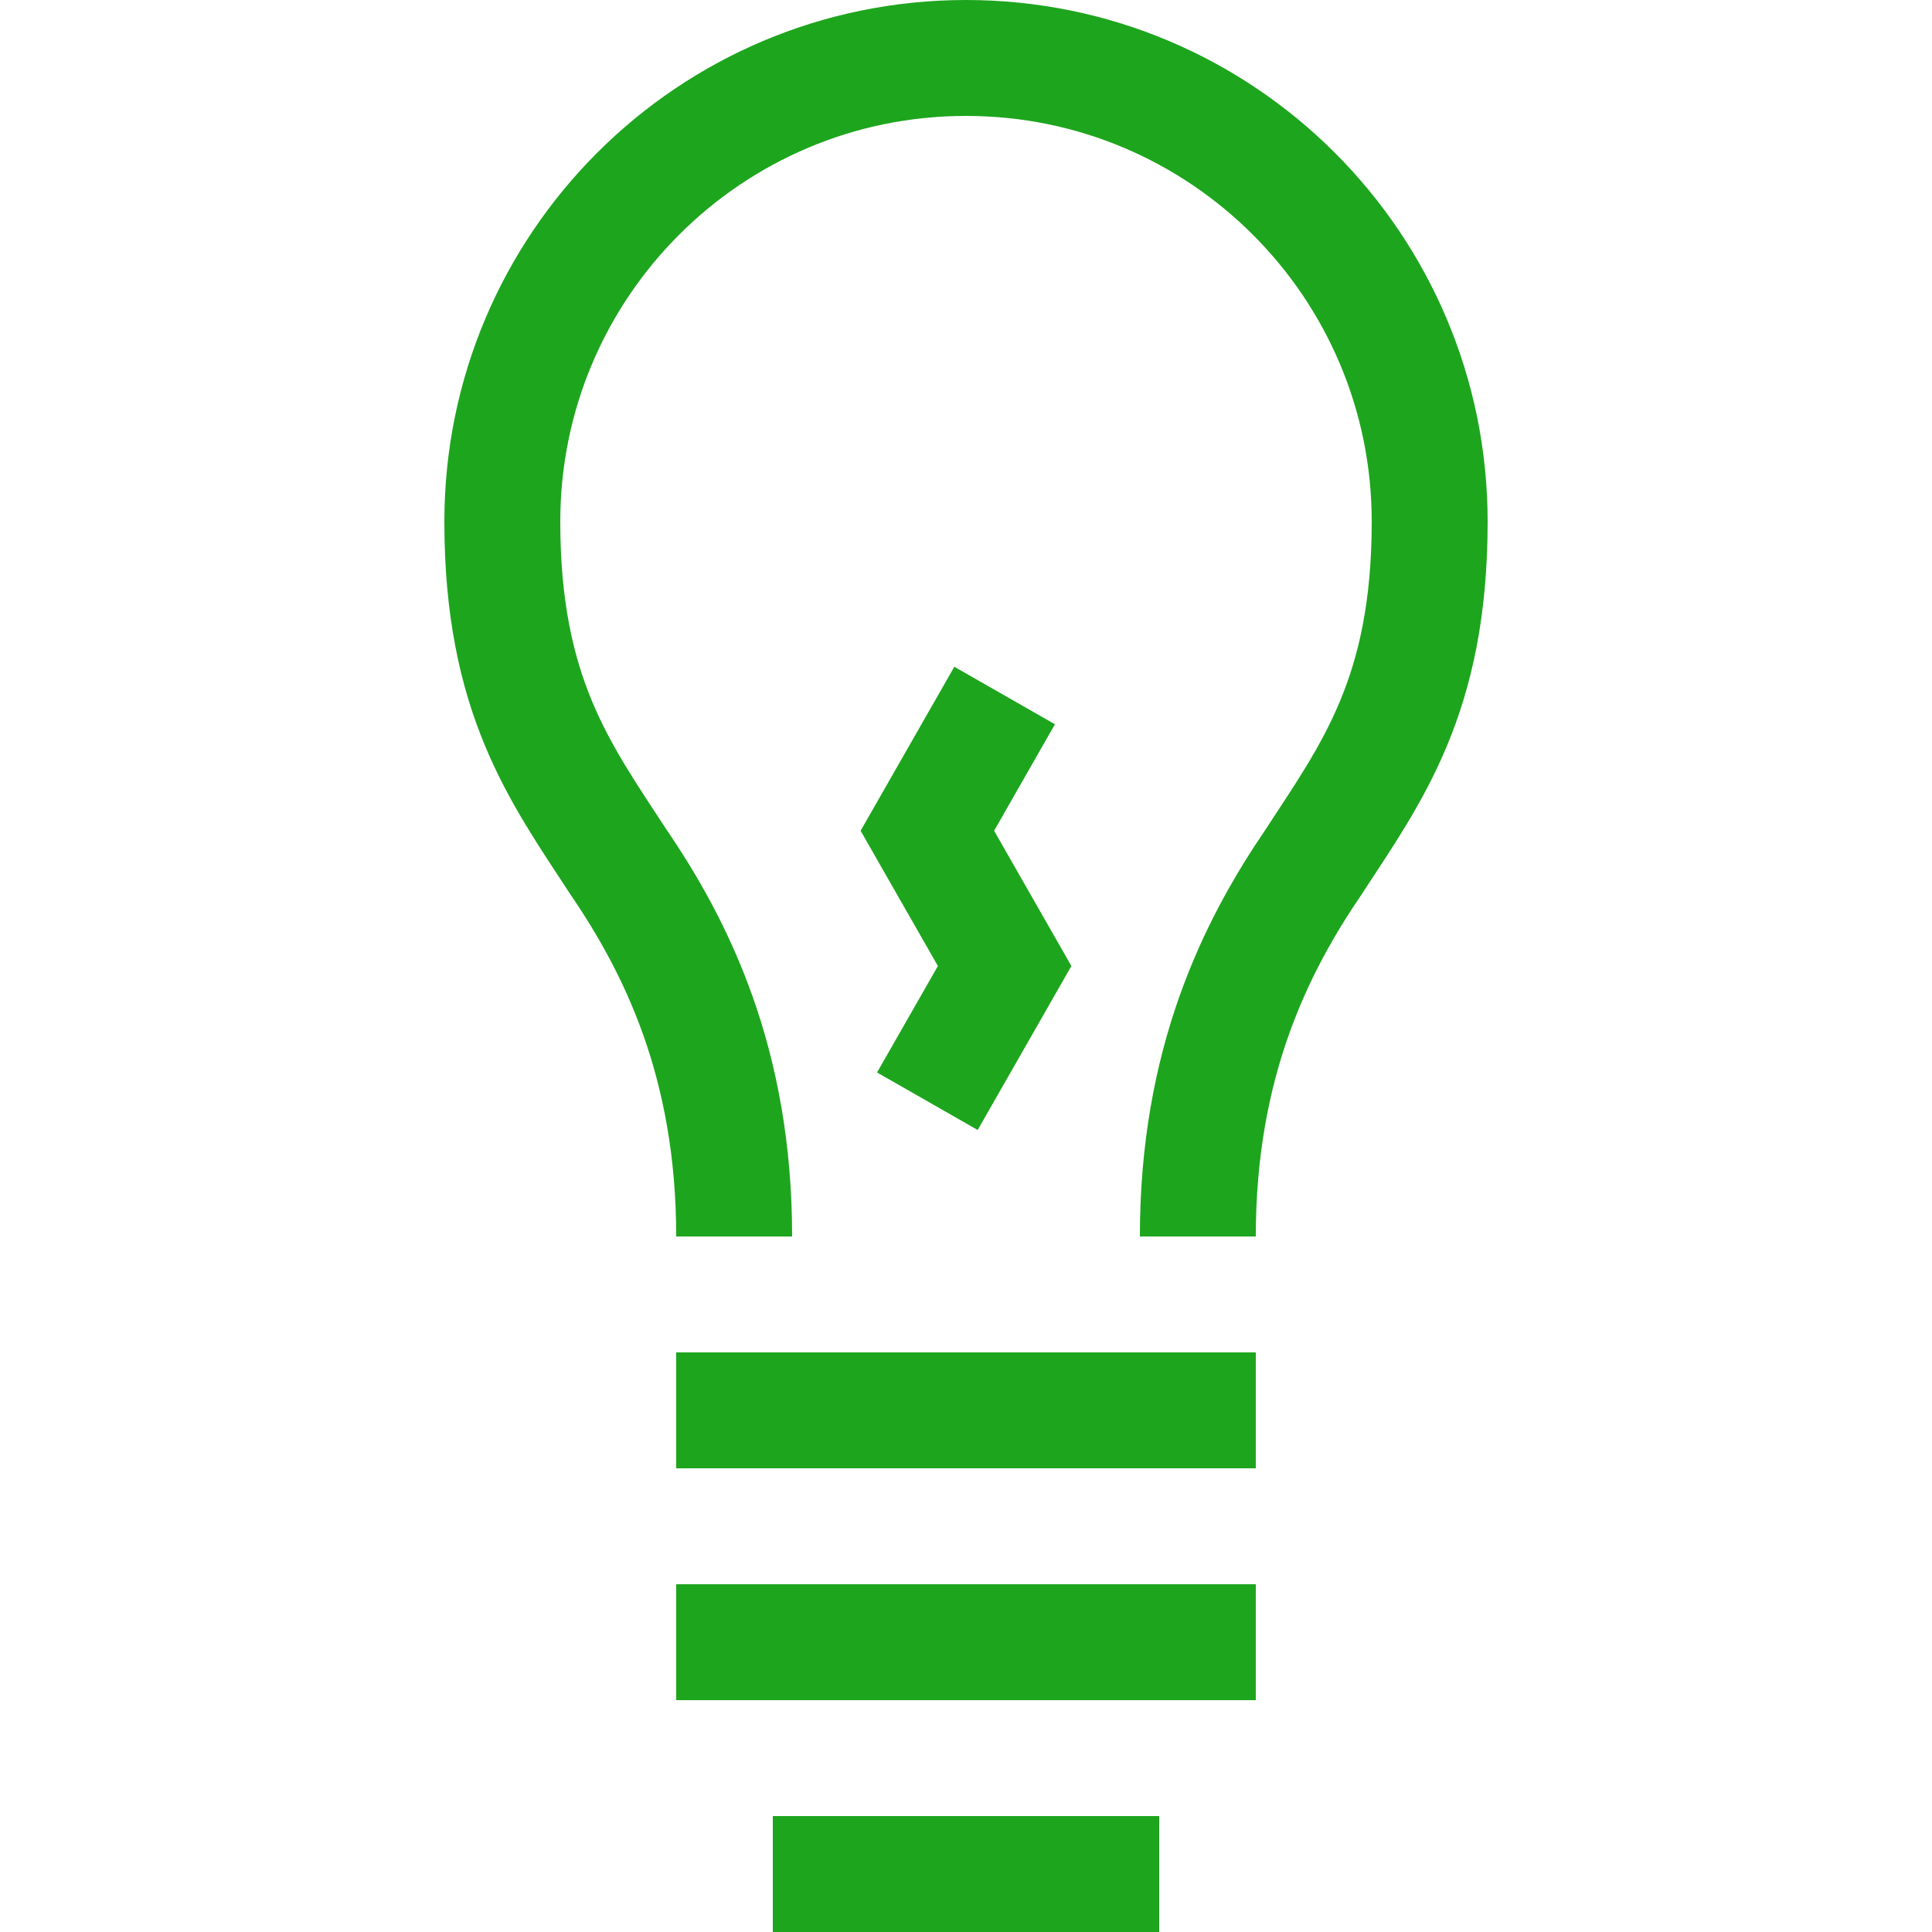 <?xml version="1.0" encoding="utf-8"?>
<svg viewBox="0 0 100 100" xmlns="http://www.w3.org/2000/svg">
  <line style="stroke-width: 6px; fill: none; stroke: rgb(30, 165, 30);" x1="35" y1="73" x2="65" y2="73"/>
  <line style="stroke-width: 6px; fill: none; stroke: rgb(30, 165, 30);" x1="35" y1="85" x2="65" y2="85"/>
  <line style="stroke-width: 6px; fill: none; stroke: rgb(30, 165, 30);" x1="40" y1="97" x2="60" y2="97"/>
  <path d="M 50 3 C 36.745 3 26 13.745 26 27 C 26 36 29 40 32 44.6 C 35 49 38 55 38 64 M 50 3 C 63.255 3 74 13.745 74 27 C 74 36 71 40 68 44.6 C 65 49 62 55 62 64" style="stroke-width: 6px; fill: none; stroke: rgb(30, 165, 30);"/>
  <polyline style="stroke-width: 6px; fill: none; stroke: rgb(30, 165, 30);" points="39.5 44.5 46.5 48.5 53.5 44.5 60.5 48.5" transform="matrix(0, -1, 1, 0, 3.5, 96.5)"/>
</svg>